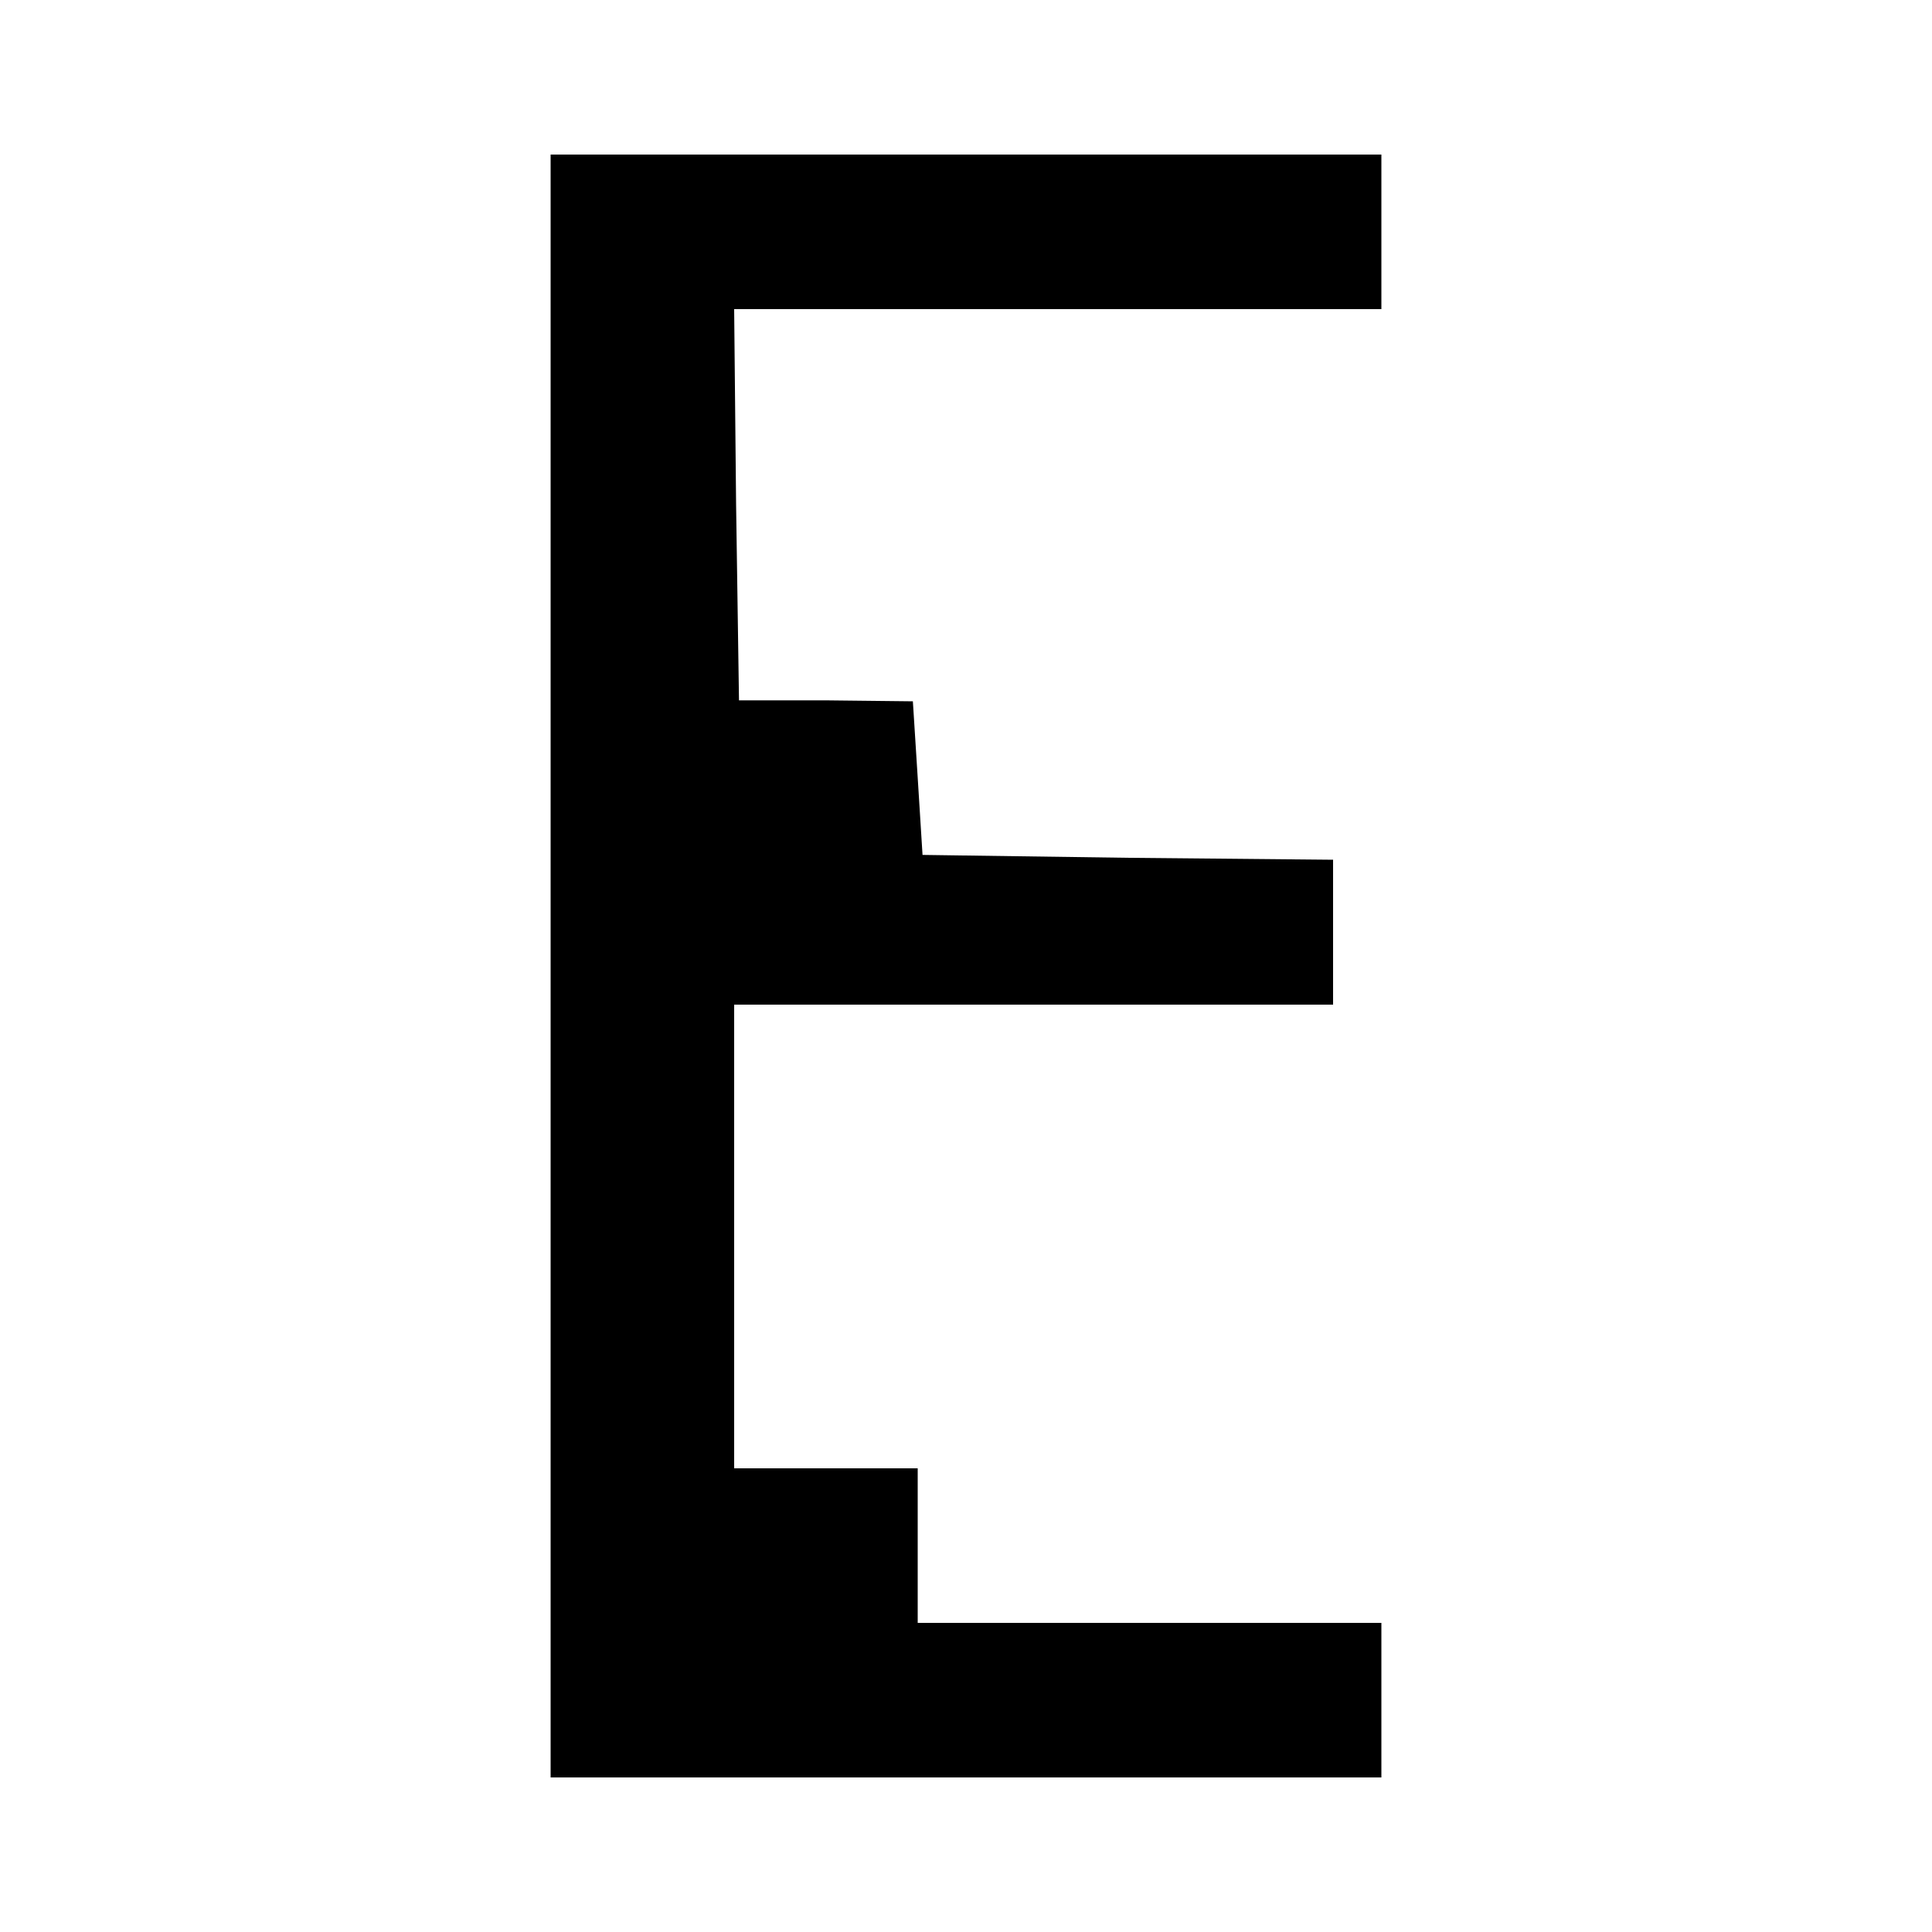 <?xml version="1.0" standalone="no"?>
<!DOCTYPE svg PUBLIC "-//W3C//DTD SVG 20010904//EN"
 "http://www.w3.org/TR/2001/REC-SVG-20010904/DTD/svg10.dtd">
<svg version="1.0" xmlns="http://www.w3.org/2000/svg"
 width="200pt" height="200pt" viewBox="0 0 200 200"
 preserveAspectRatio="xMidYMid meet">

<g transform="translate(0,200) scale(0.1,-0.1)"
fill="#000000" stroke="none">
<path d="M570 1000 l0 -840 430 0 430 0 0 80 0 80 -240 0 -240 0 0 80 0 80
-95 0 -95 0 0 240 0 240 310 0 310 0 0 75 0 75 -212 2 -213 3 -5 80 -5 79 -90
1 -90 0 -3 203 -2 202 335 0 335 0 0 80 0 80 -430 0 -430 0 0 -840z"/>
</g>
</svg>
